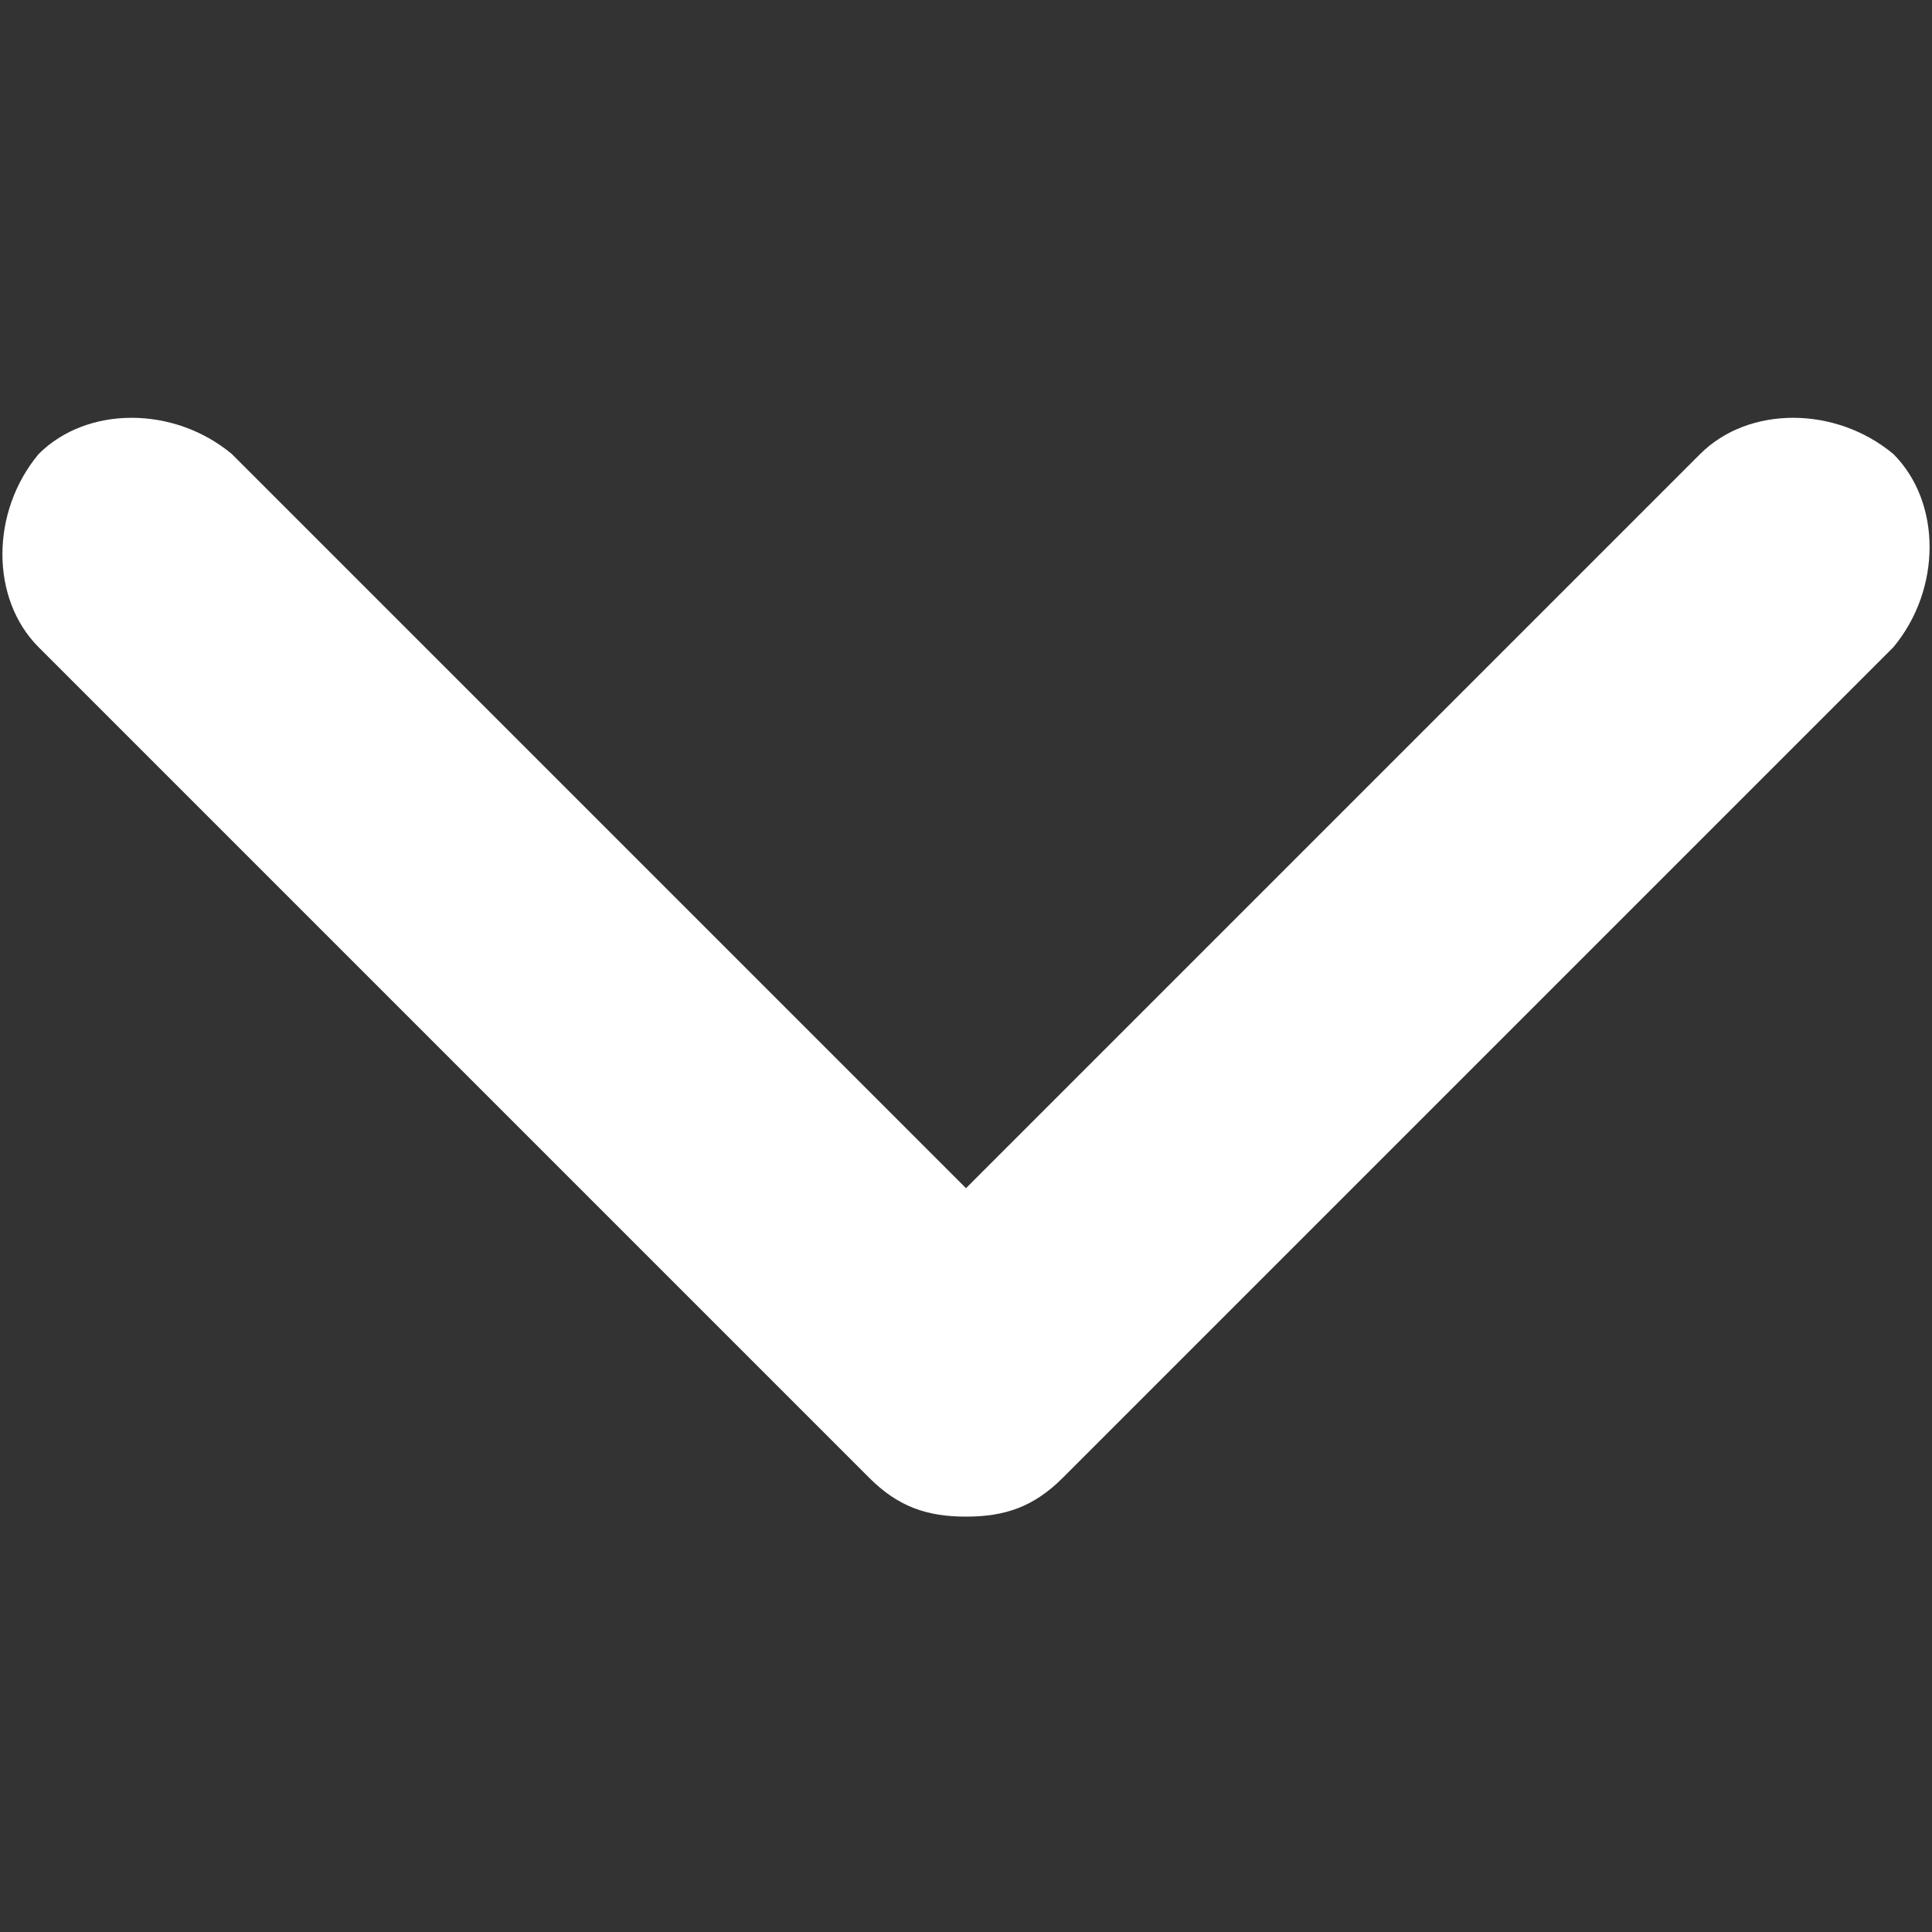 <?xml version="1.0" encoding="utf-8"?>
<!-- Generator: Adobe Illustrator 22.0.0, SVG Export Plug-In . SVG Version: 6.00 Build 0)  -->
<svg version="1.1" id="Слой_1" xmlns="http://www.w3.org/2000/svg" xmlns:xlink="http://www.w3.org/1999/xlink" x="0px" y="0px"
	 viewBox="0 0 20 20" style="enable-background:new 0 0 20 20;" xml:space="preserve">
<rect x="0" y="0" width="20" height="20" fill="#333333" stroke="none"/>
<style type="text/css">
	.st0{clip-path:url(#SVGID_2_);}
	.st1{fill:#FFFFFF;}
</style>
<g>
	<defs>
		<rect id="SVGID_1_" y="0" width="20" height="20"/>
	</defs>
	<clipPath id="SVGID_2_">
		<use xlink:href="#SVGID_1_"  style="overflow:visible;"/>
	</clipPath>
	<g class="st0">
		<path class="st1" d="M10,15.7c-0.4,0-0.7-0.1-1-0.4L0.4,6.7c-0.5-0.5-0.5-1.4,0-2c0.5-0.5,1.4-0.5,2,0l7.6,7.6l7.6-7.6
			c0.5-0.5,1.4-0.5,2,0c0.5,0.5,0.5,1.4,0,2L11,15.3C10.7,15.6,10.4,15.7,10,15.7z"/>
	</g>
</g>
</svg>
